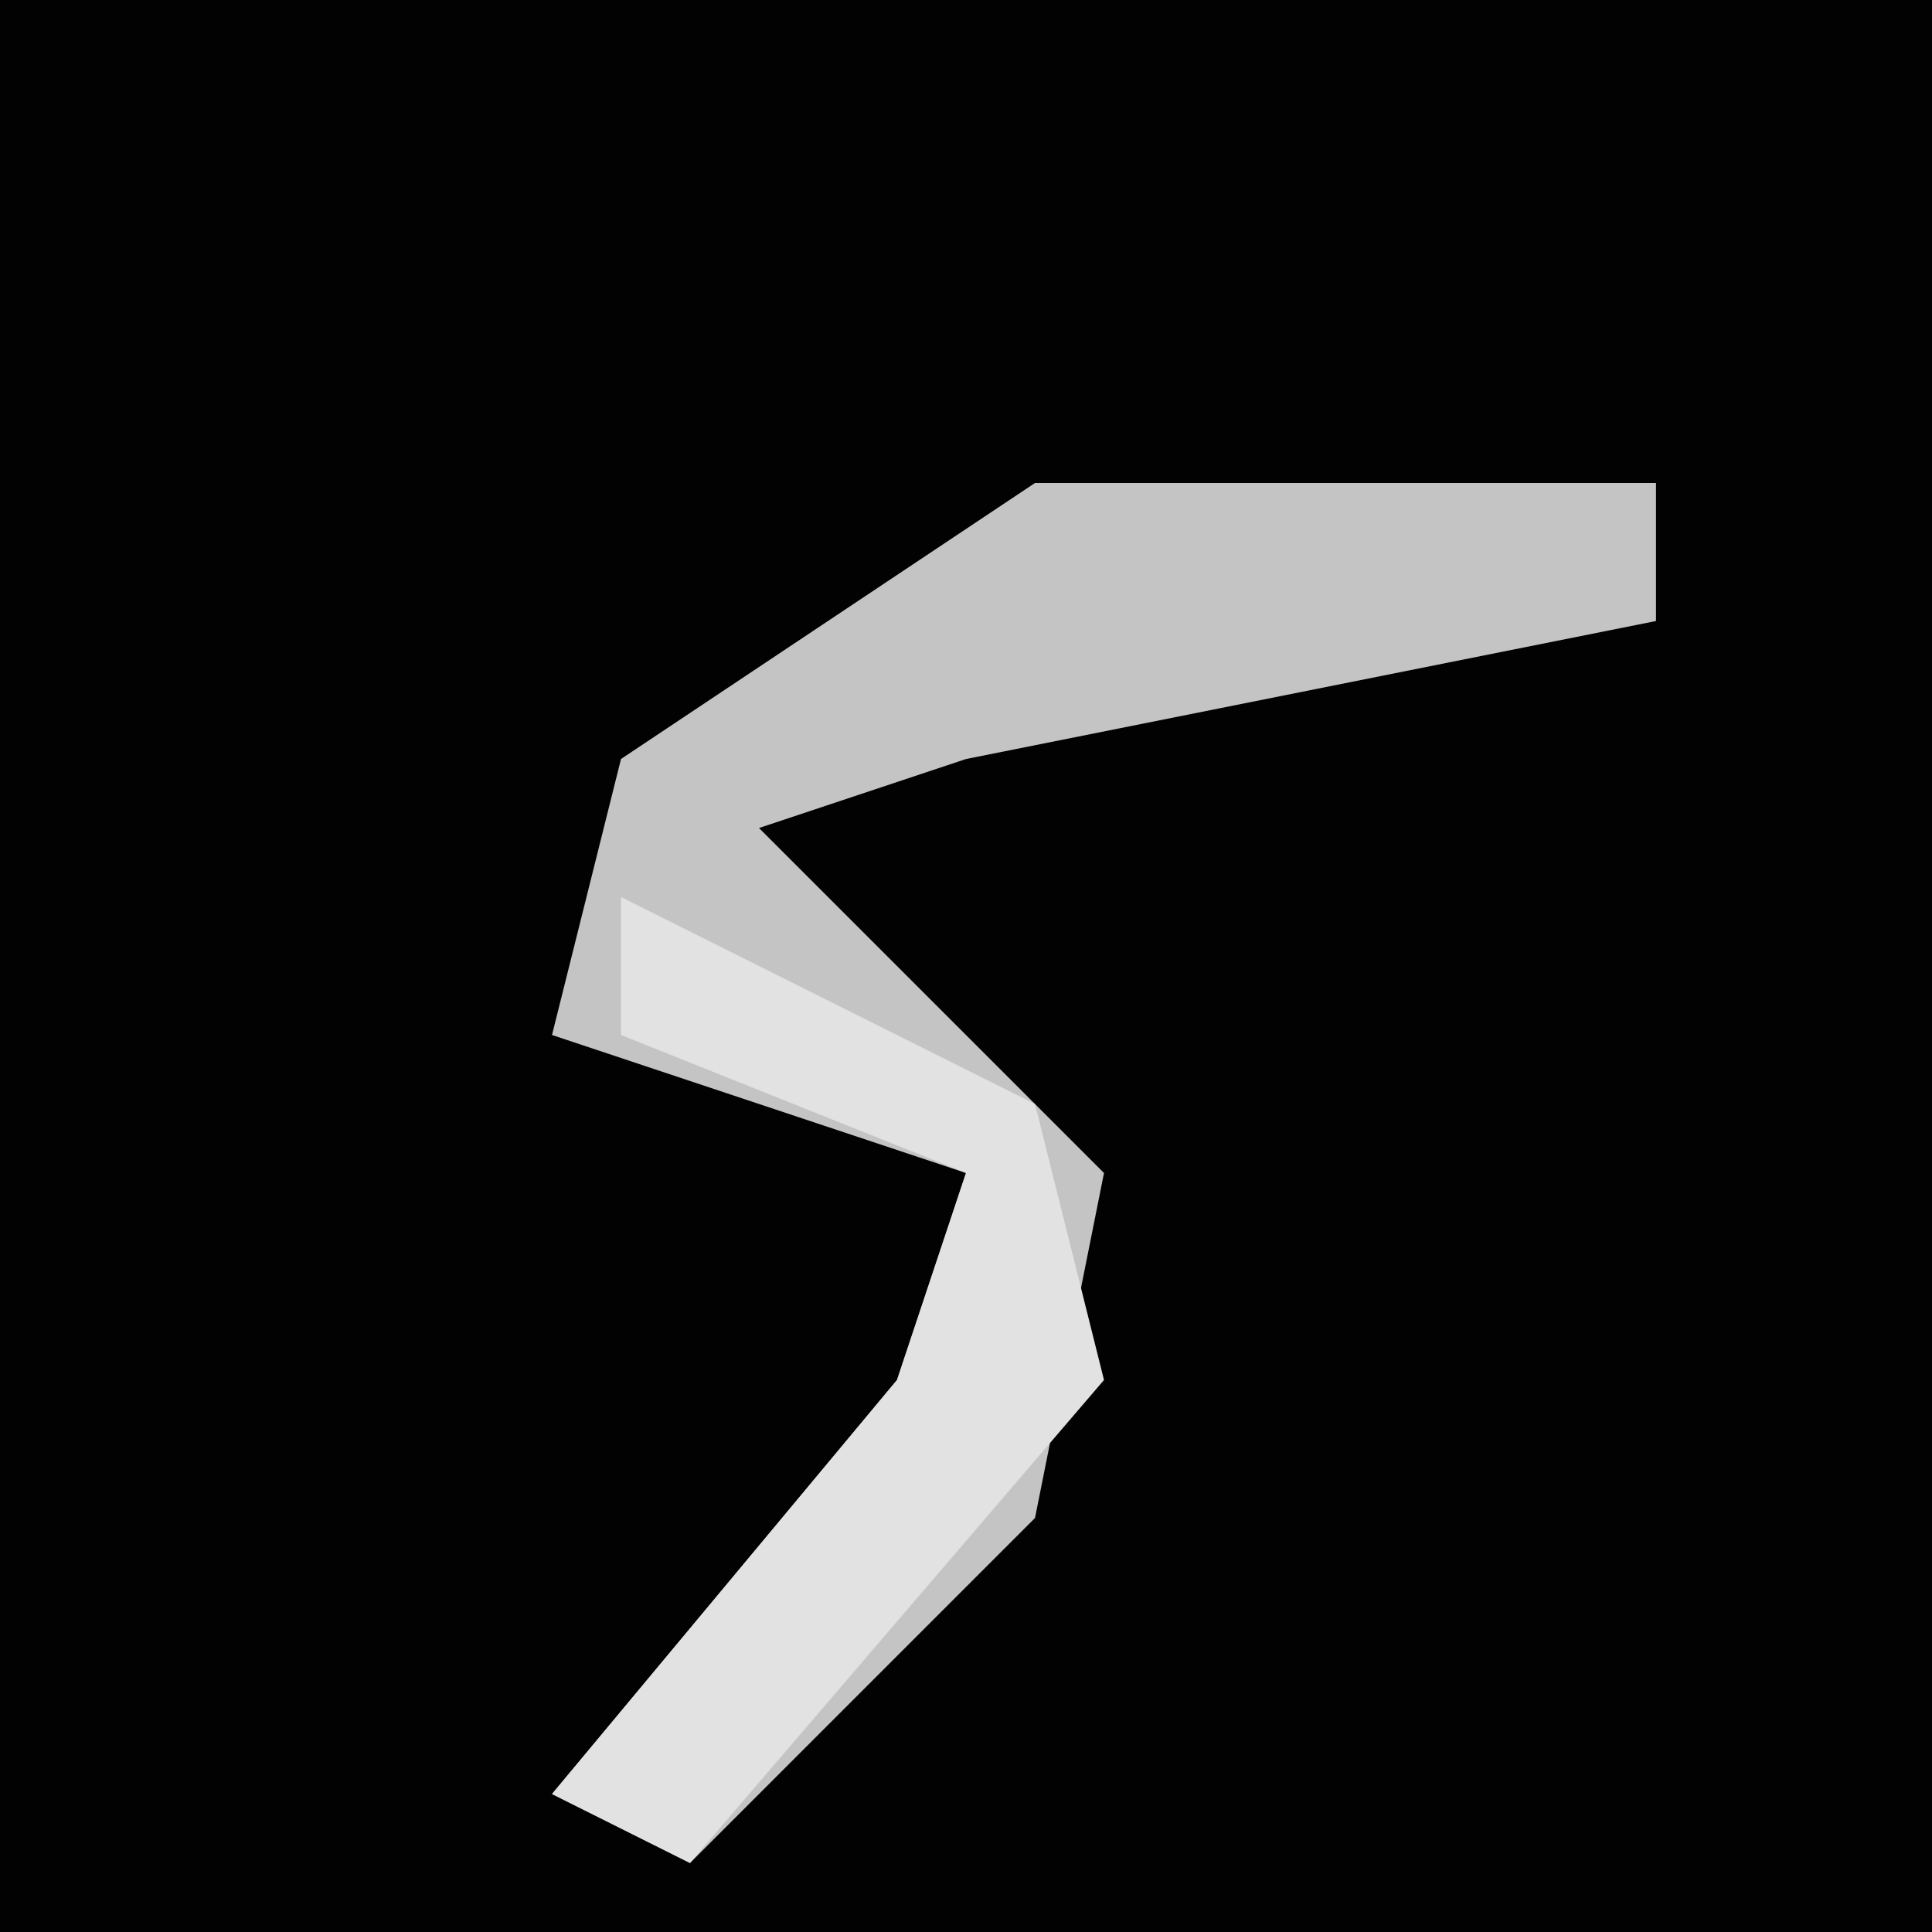 <?xml version="1.0" encoding="UTF-8"?>
<svg version="1.1" xmlns="http://www.w3.org/2000/svg" width="28" height="28">
<path d="M0,0 L28,0 L28,28 L0,28 Z " fill="#020202" transform="translate(0,0)"/>
<path d="M0,0 L9,0 L9,2 L-1,4 L-4,5 L1,10 L0,15 L-5,20 L-7,19 L-2,13 L-1,10 L-7,8 L-6,4 Z " fill="#C4C4C4" transform="translate(15,7)"/>
<path d="M0,0 L6,3 L7,7 L1,14 L-1,13 L4,7 L5,4 L0,2 Z " fill="#E2E2E2" transform="translate(9,13)"/>
</svg>
